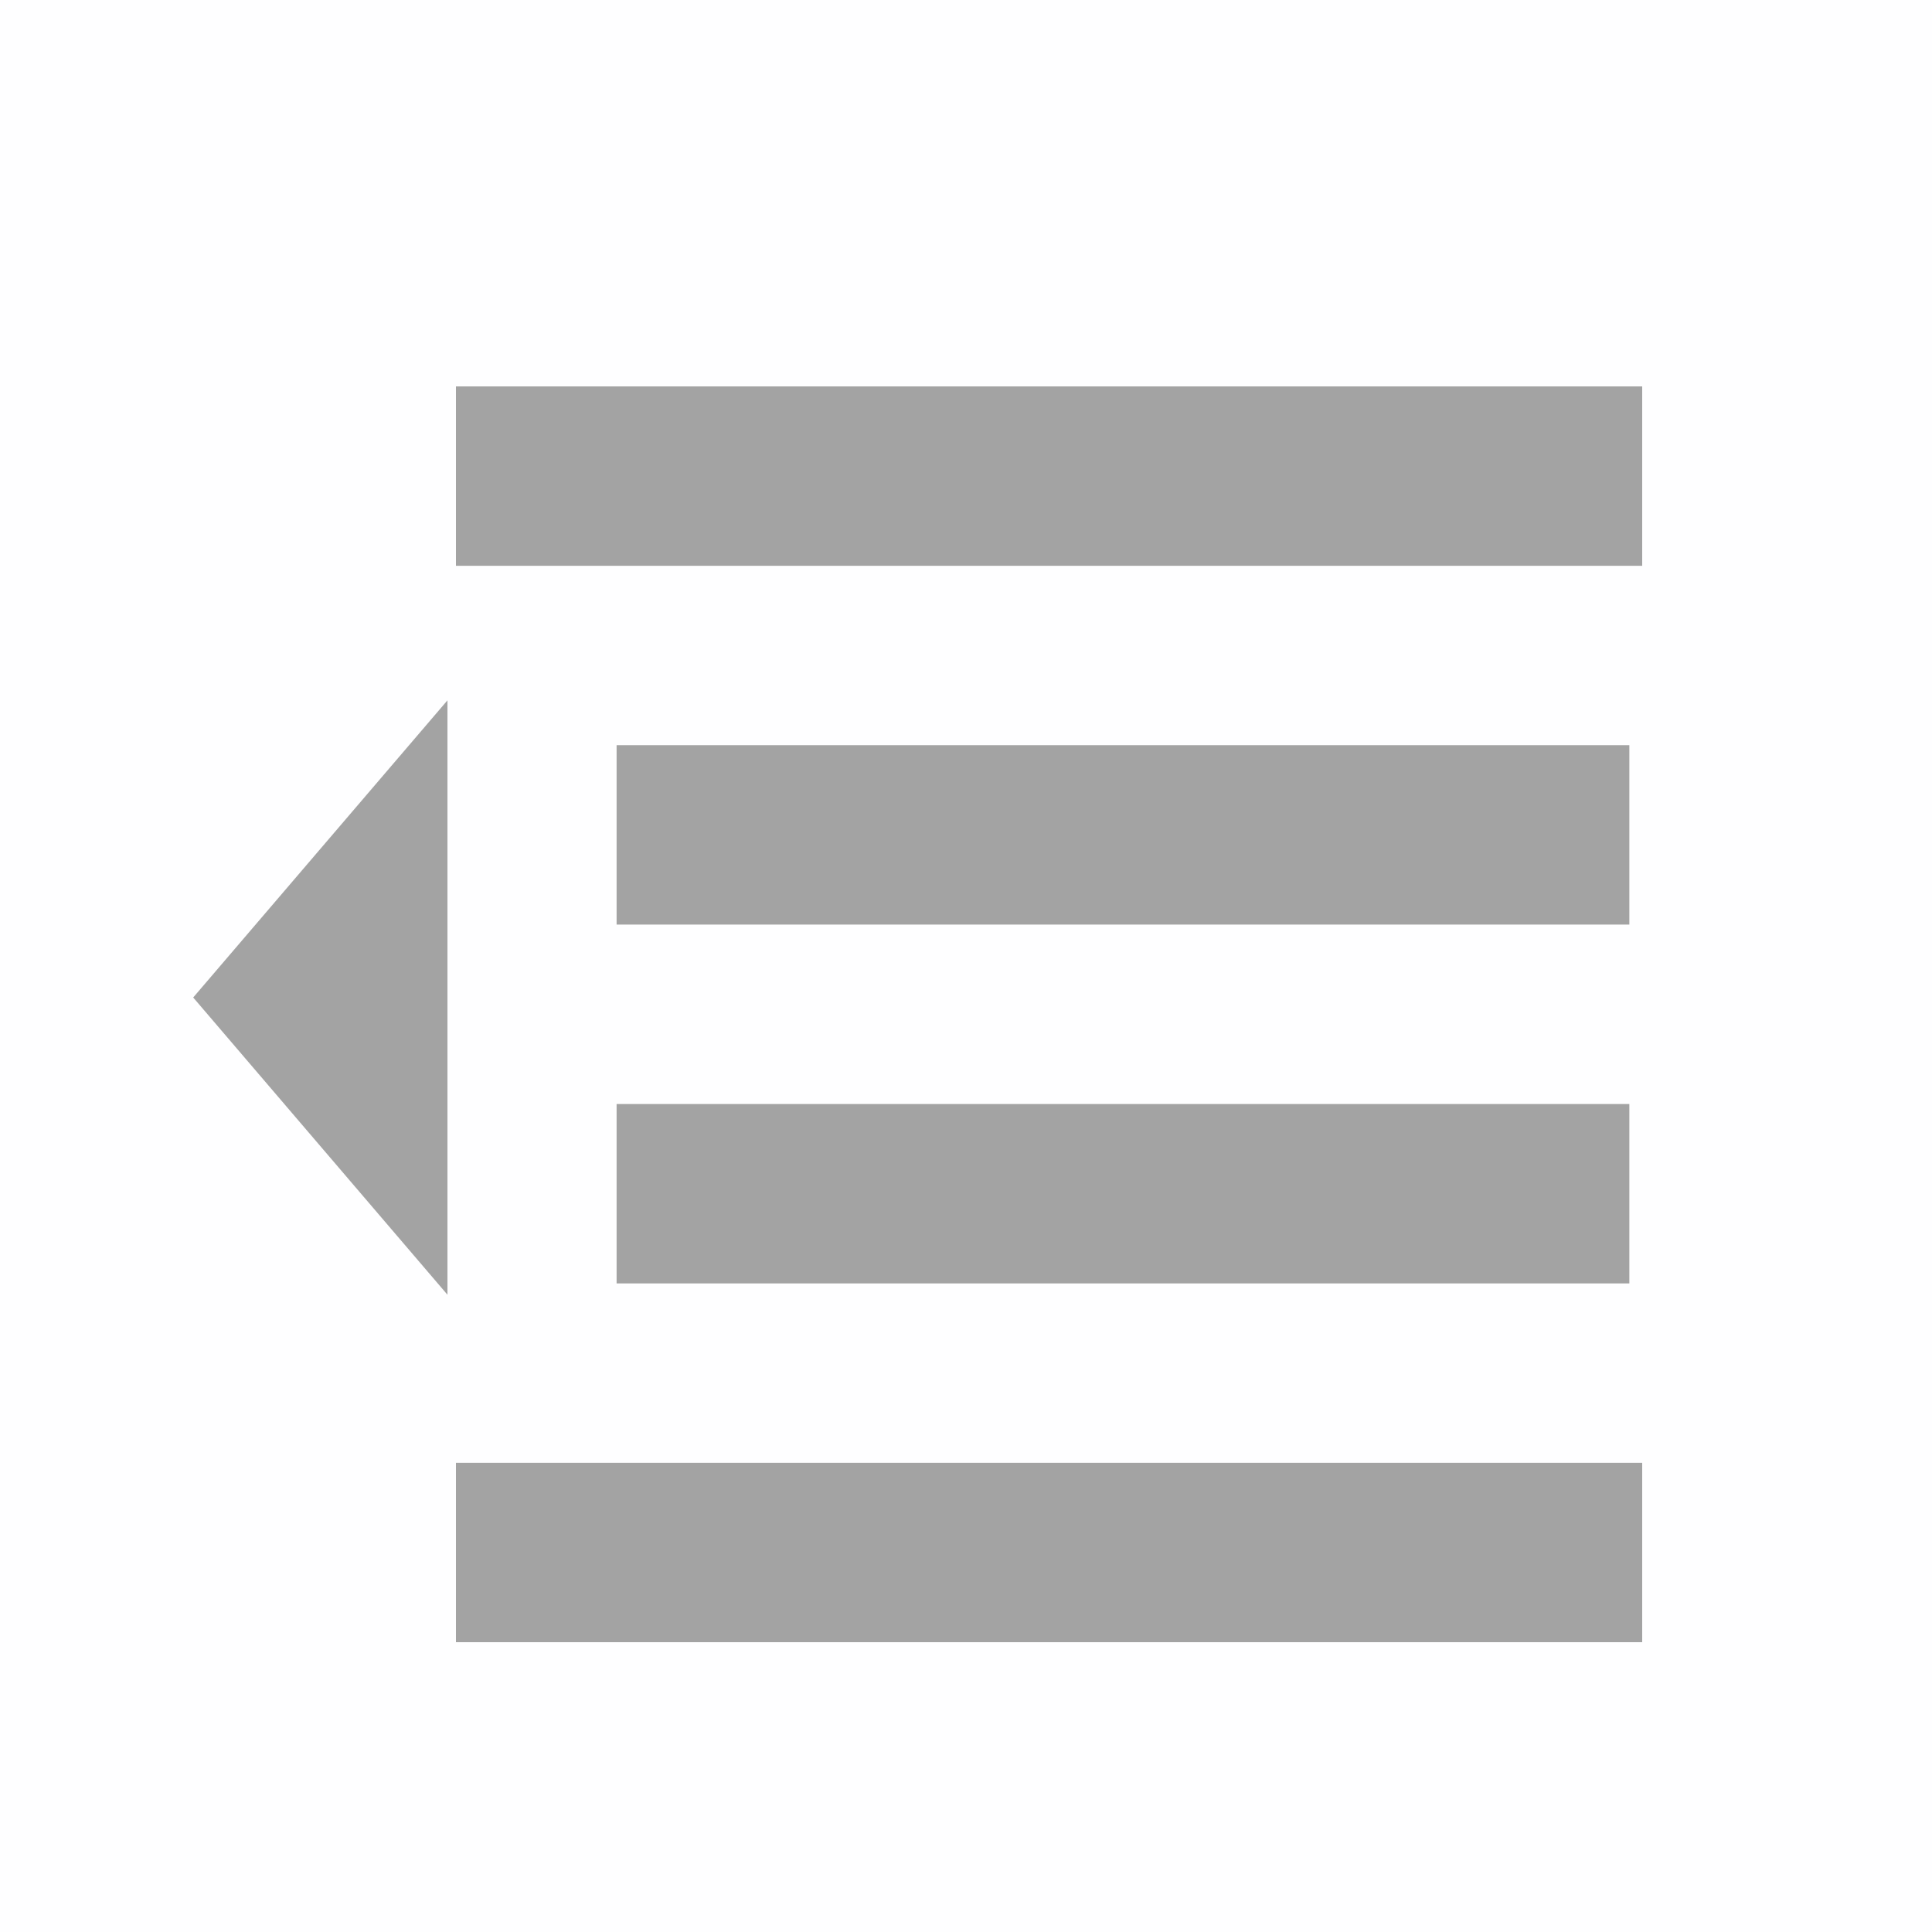 <?xml version="1.0" encoding="UTF-8"?>
<svg width="20px" height="20px" viewBox="0 0 20 20" version="1.1" xmlns="http://www.w3.org/2000/svg" xmlns:xlink="http://www.w3.org/1999/xlink">
    <!-- Generator: Sketch 45.2 (43514) - http://www.bohemiancoding.com/sketch -->
    <title>Group 2</title>
    <desc>Created with Sketch.</desc>
    <defs></defs>
    <g id="钉钉网页版" stroke="none" stroke-width="1" fill="none" fill-rule="evenodd" opacity="0.6">
        <g id="导航展开-copy" transform="translate(-12, -58)">
            <g id="Group-2" transform="translate(12, 58)">
                <rect id="Rectangle-5" fill="#385367" opacity="0.01" x="0" y="0" width="20" height="20"></rect>
                <path d="M6.383,9.571 L6.383,7.714 L16.867,7.714 L16.867,9.571 L6.383,9.571 L6.383,9.571 Z M6.383,13.286 L6.383,11.429 L16.867,11.429 L16.867,13.286 L6.383,13.286 L6.383,13.286 Z M4.72,17 L4.72,15.143 L17,15.143 L17,17 L4.72,17 L4.72,17 Z M4.72,5.857 L4.72,4 L17,4 L17,5.857 L4.72,5.857 L4.72,5.857 Z M2,10.326 L4.632,7.25 L4.632,13.403 L2,10.326 L2,10.326 Z" id="Shape" fill="#666666" fill-rule="nonzero"></path>
            </g>
        </g>
    </g>
</svg>
